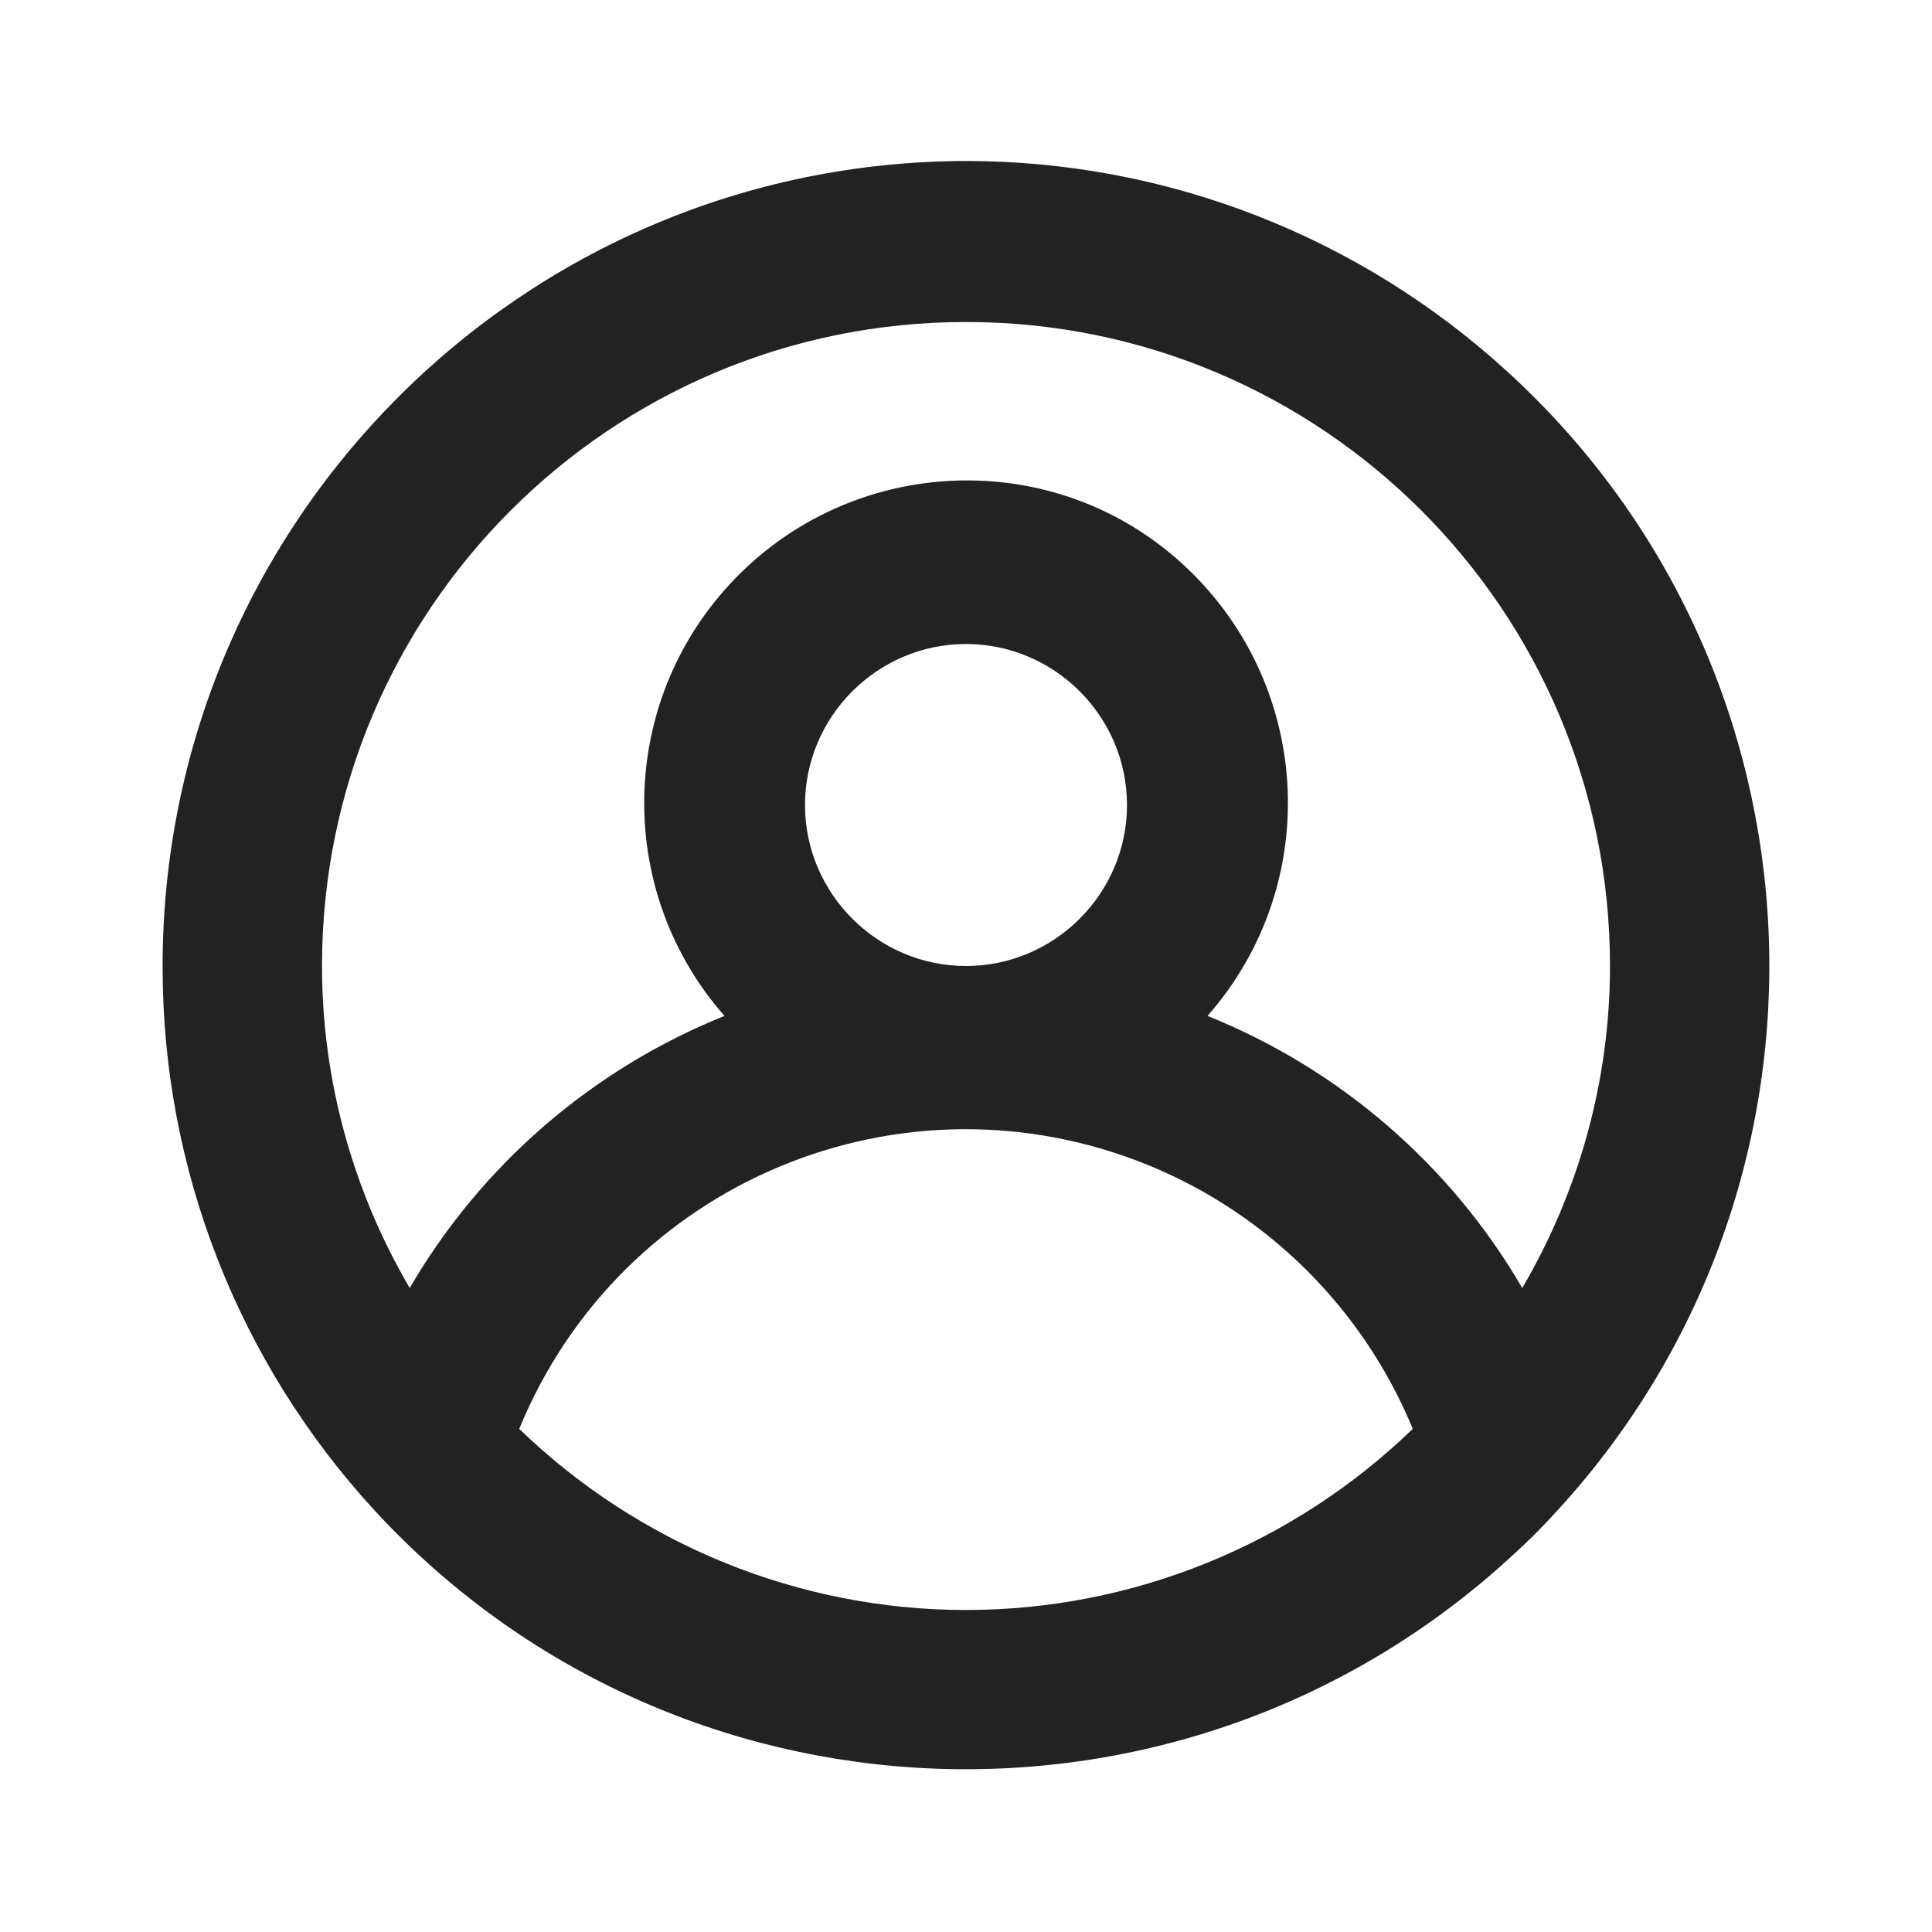 <?xml version="1.0" encoding="utf-8"?>
<!-- Generator: Adobe Illustrator 24.3.0, SVG Export Plug-In . SVG Version: 6.00 Build 0)  -->
<svg version="1.1" id="レイヤー_1" xmlns="http://www.w3.org/2000/svg" xmlns:xlink="http://www.w3.org/1999/xlink" x="0px"
	 y="0px" viewBox="0 0 24 24" style="enable-background:new 0 0 24 24;" xml:space="preserve">
<style type="text/css">
	.st0{fill:#222222;}
</style>
<path class="st0" d="M12,2C6.48,2.01,2.01,6.5,2.02,12.02c0,2.5,0.94,4.9,2.63,6.74l0,0c3.74,4.06,10.07,4.31,14.13,0.57
	c0.2-0.18,0.39-0.37,0.57-0.57l0,0c3.73-4.07,3.46-10.4-0.61-14.13C16.9,2.94,14.5,2,12,2z M12,20c-2.07,0-4.06-0.81-5.55-2.25
	c1.26-3.07,4.76-4.53,7.83-3.27c1.48,0.61,2.66,1.79,3.27,3.27C16.06,19.19,14.07,20,12,20z M10,10c0-1.1,0.9-2,2-2s2,0.9,2,2
	s-0.9,2-2,2S10,11.1,10,10z M18.91,16c-0.89-1.53-2.27-2.72-3.91-3.38c1.46-1.66,1.3-4.18-0.35-5.65S10.46,5.67,9,7.33
	c-1.33,1.51-1.33,3.78,0,5.29C7.36,13.28,5.98,14.47,5.09,16C4.38,14.79,4,13.41,4,12c0-4.42,3.58-8,8-8s8,3.58,8,8
	C20,13.41,19.62,14.79,18.91,16z"/>
</svg>
